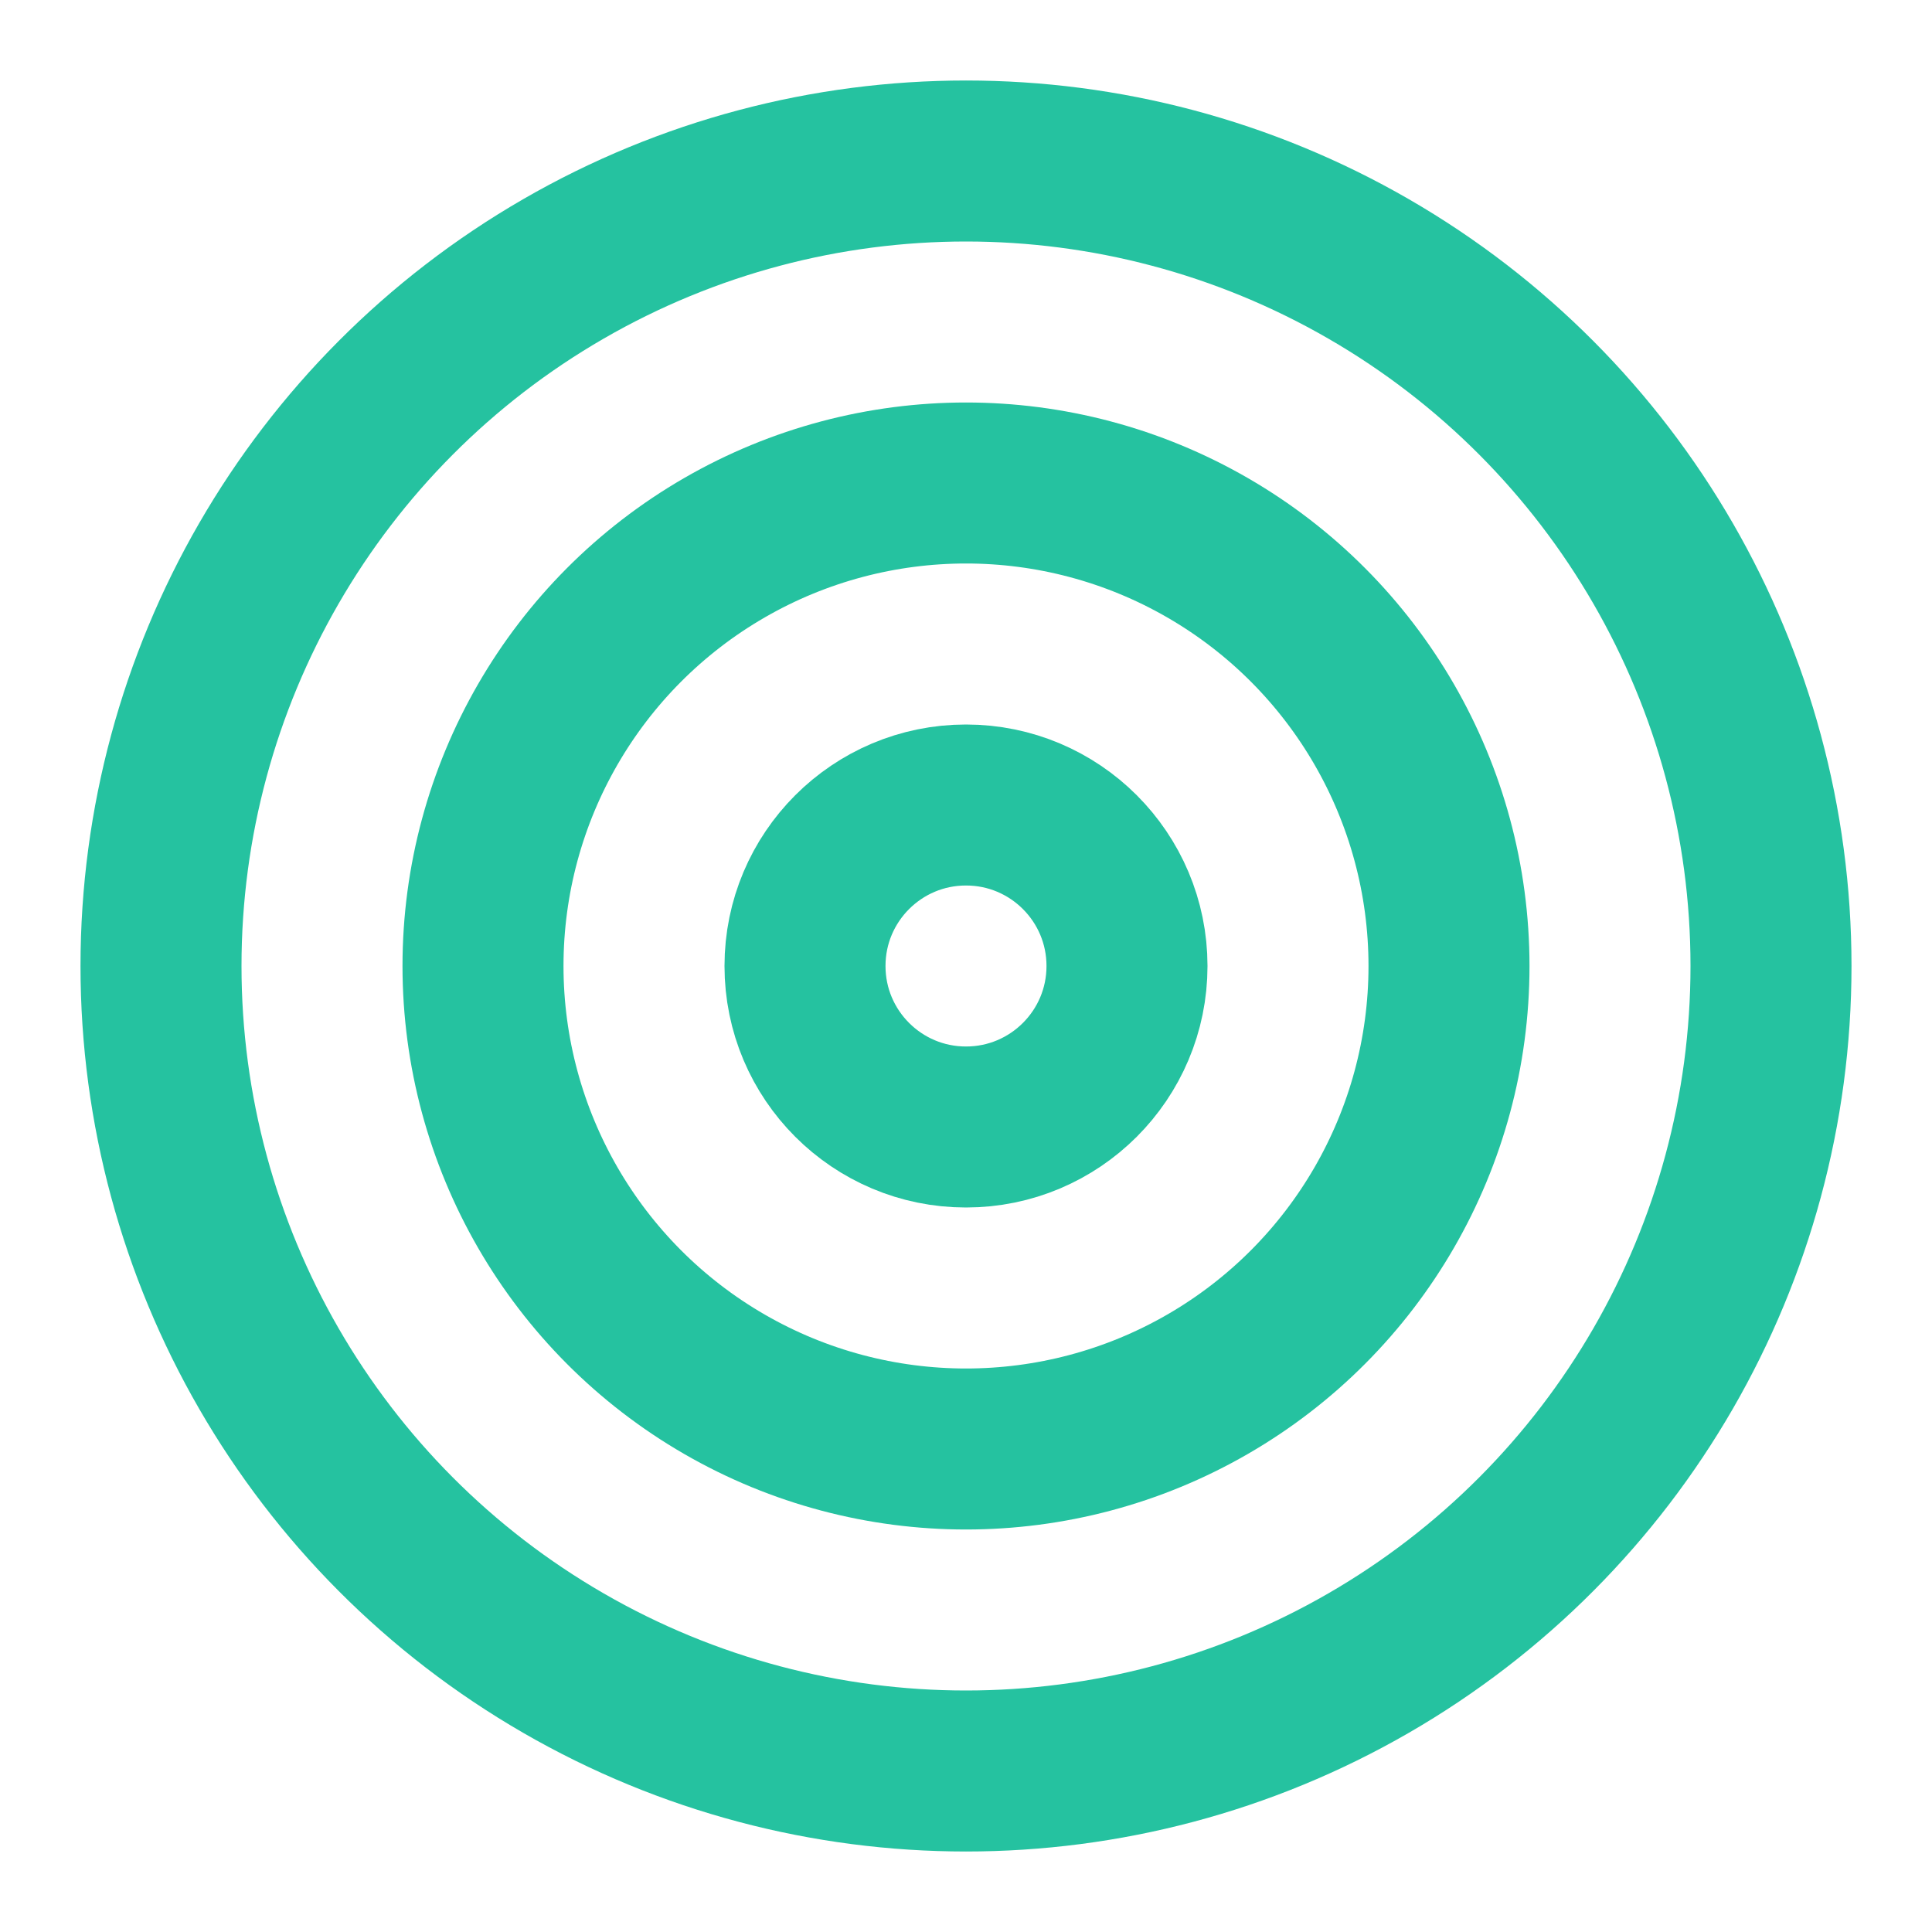 <svg xmlns="http://www.w3.org/2000/svg" width="100" height="100" viewBox="0 0 24 24" fill="none" stroke="#25c2a0" stroke-width="2" stroke-linecap="round" stroke-linejoin="round">
  <circle cx="12" cy="12" r="10"></circle>
  <circle cx="12" cy="12" r="6"></circle>
  <circle cx="12" cy="12" r="2"></circle>
</svg> 